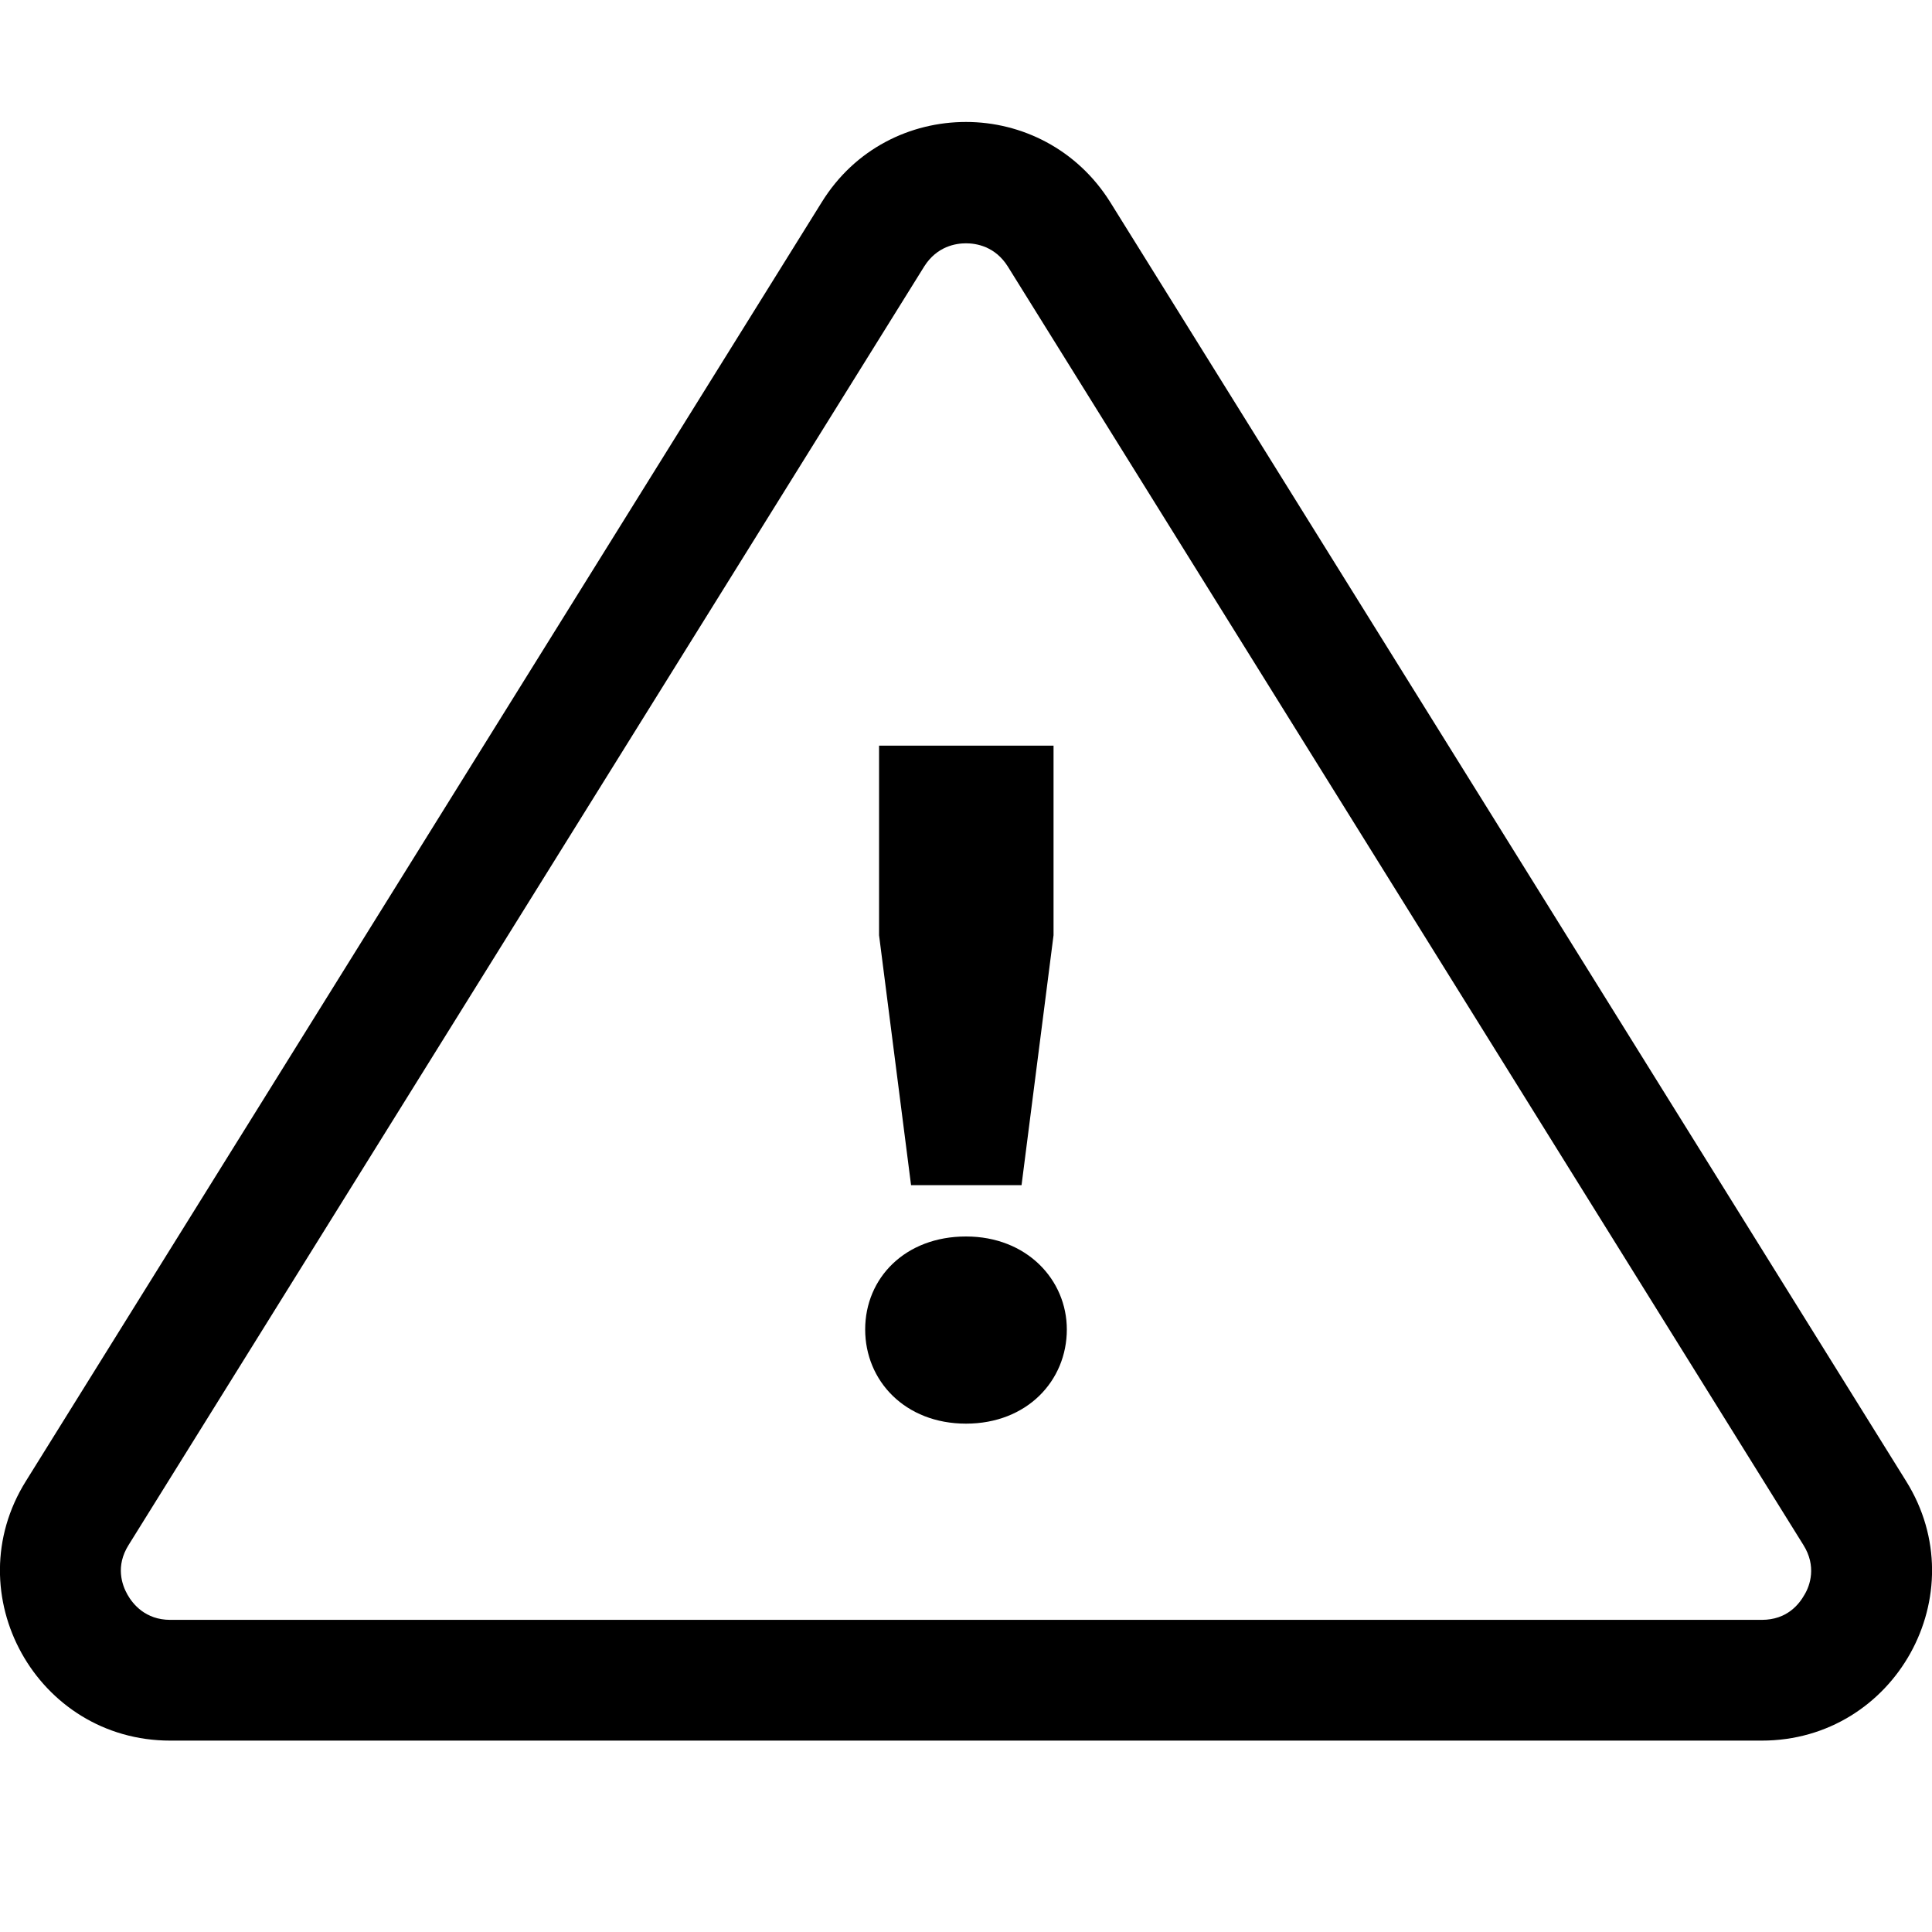 <svg viewBox="0 0 32 32" xmlns="http://www.w3.org/2000/svg">
  <path d="M31.57 24.53 18.39 3.35c-.55-.88-1.47-1.33-2.39-1.33s-1.84.44-2.39 1.33L.43 24.53c-1.17 1.87.18 4.3 2.39 4.3h26.36c2.21 0 3.56-2.43 2.39-4.3m-1.68 1.88c-.09.16-.29.42-.71.42H2.82c-.41 0-.62-.26-.71-.42s-.2-.47.02-.82L15.31 4.41c.21-.33.52-.38.69-.38s.48.05.69.38l13.18 21.18c.22.35.11.67.02.82m-14.8-6.78-.53-4.14v-3.14h2.89v3.14l-.53 4.14zm2.58 2.39c0 .85-.66 1.56-1.67 1.56s-1.67-.71-1.67-1.56.66-1.54 1.67-1.54 1.67.72 1.67 1.54"/>
</svg>
